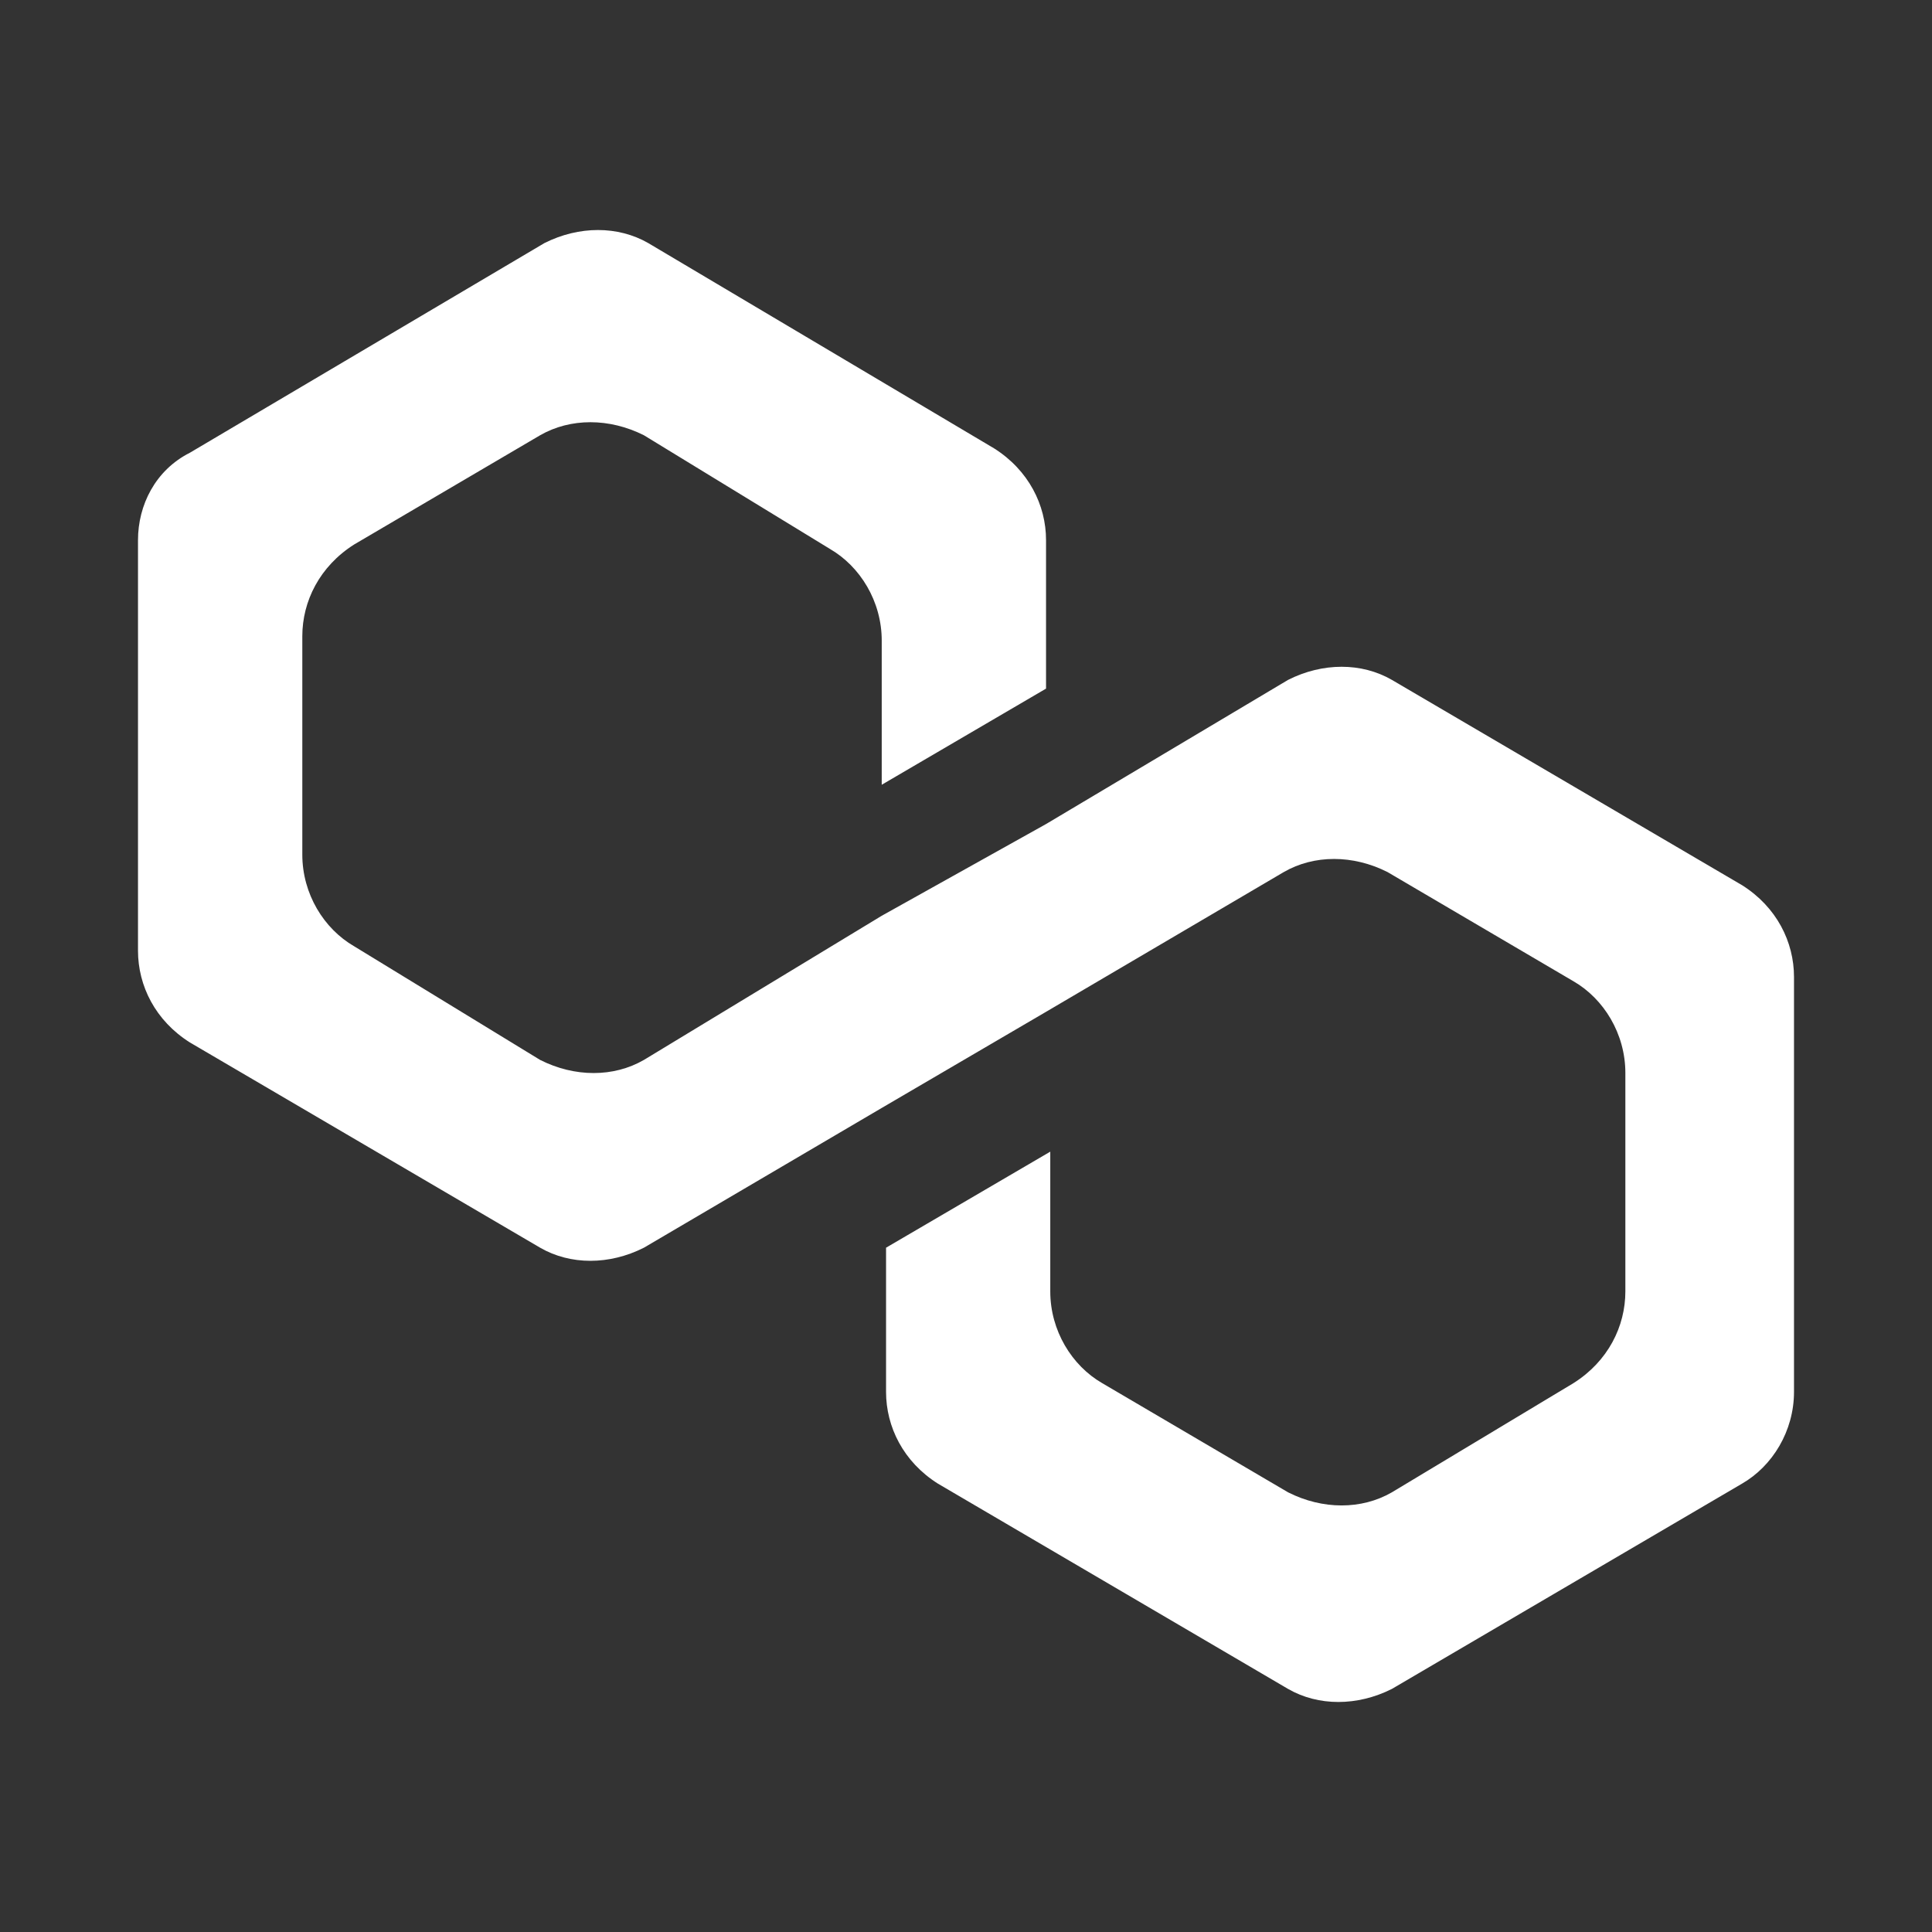 <svg width="21" height="21" viewBox="0 0 21 21" fill="none" xmlns="http://www.w3.org/2000/svg">
<rect x="0" y="0" width="21" height="21" fill="#333333" stroke="none"/>
<mask id="mask0_2_9678" style="mask-type:alpha" maskUnits="userSpaceOnUse" x="0" y="0" width="21" height="21">
<rect width="21" height="21" fill="#D9D9D9"/>
</mask>
<g mask="url(#mask0_2_9678)">
<path d="M15.129 7.39C14.8 7.2 14.377 7.2 14.001 7.39L11.37 8.957L9.584 9.954L6.999 11.521C6.67 11.711 6.247 11.711 5.871 11.521L3.85 10.286C3.521 10.096 3.286 9.717 3.286 9.289V6.915C3.286 6.536 3.474 6.156 3.85 5.918L5.871 4.731C6.2 4.542 6.623 4.542 6.999 4.731L9.02 5.966C9.349 6.156 9.584 6.536 9.584 6.963V8.53L11.37 7.485V5.871C11.37 5.491 11.181 5.111 10.806 4.874L7.046 2.642C6.717 2.453 6.294 2.453 5.918 2.642L2.064 4.921C1.688 5.111 1.5 5.491 1.5 5.871V10.334C1.5 10.714 1.688 11.094 2.064 11.331L5.871 13.562C6.2 13.752 6.623 13.752 6.999 13.562L9.584 12.043L11.37 10.998L13.954 9.479C14.283 9.289 14.706 9.289 15.082 9.479L17.103 10.666C17.432 10.856 17.667 11.236 17.667 11.663V14.037C17.667 14.417 17.479 14.797 17.103 15.034L15.129 16.221C14.8 16.411 14.377 16.411 14.001 16.221L11.98 15.034C11.651 14.844 11.416 14.464 11.416 14.037V12.518L9.631 13.562V15.129C9.631 15.509 9.819 15.889 10.194 16.126L14.001 18.358C14.33 18.547 14.753 18.547 15.129 18.358L18.936 16.126C19.265 15.936 19.5 15.556 19.5 15.129V10.619C19.5 10.239 19.312 9.859 18.936 9.622L15.129 7.39Z" fill="white"/>
</g>
</svg>

